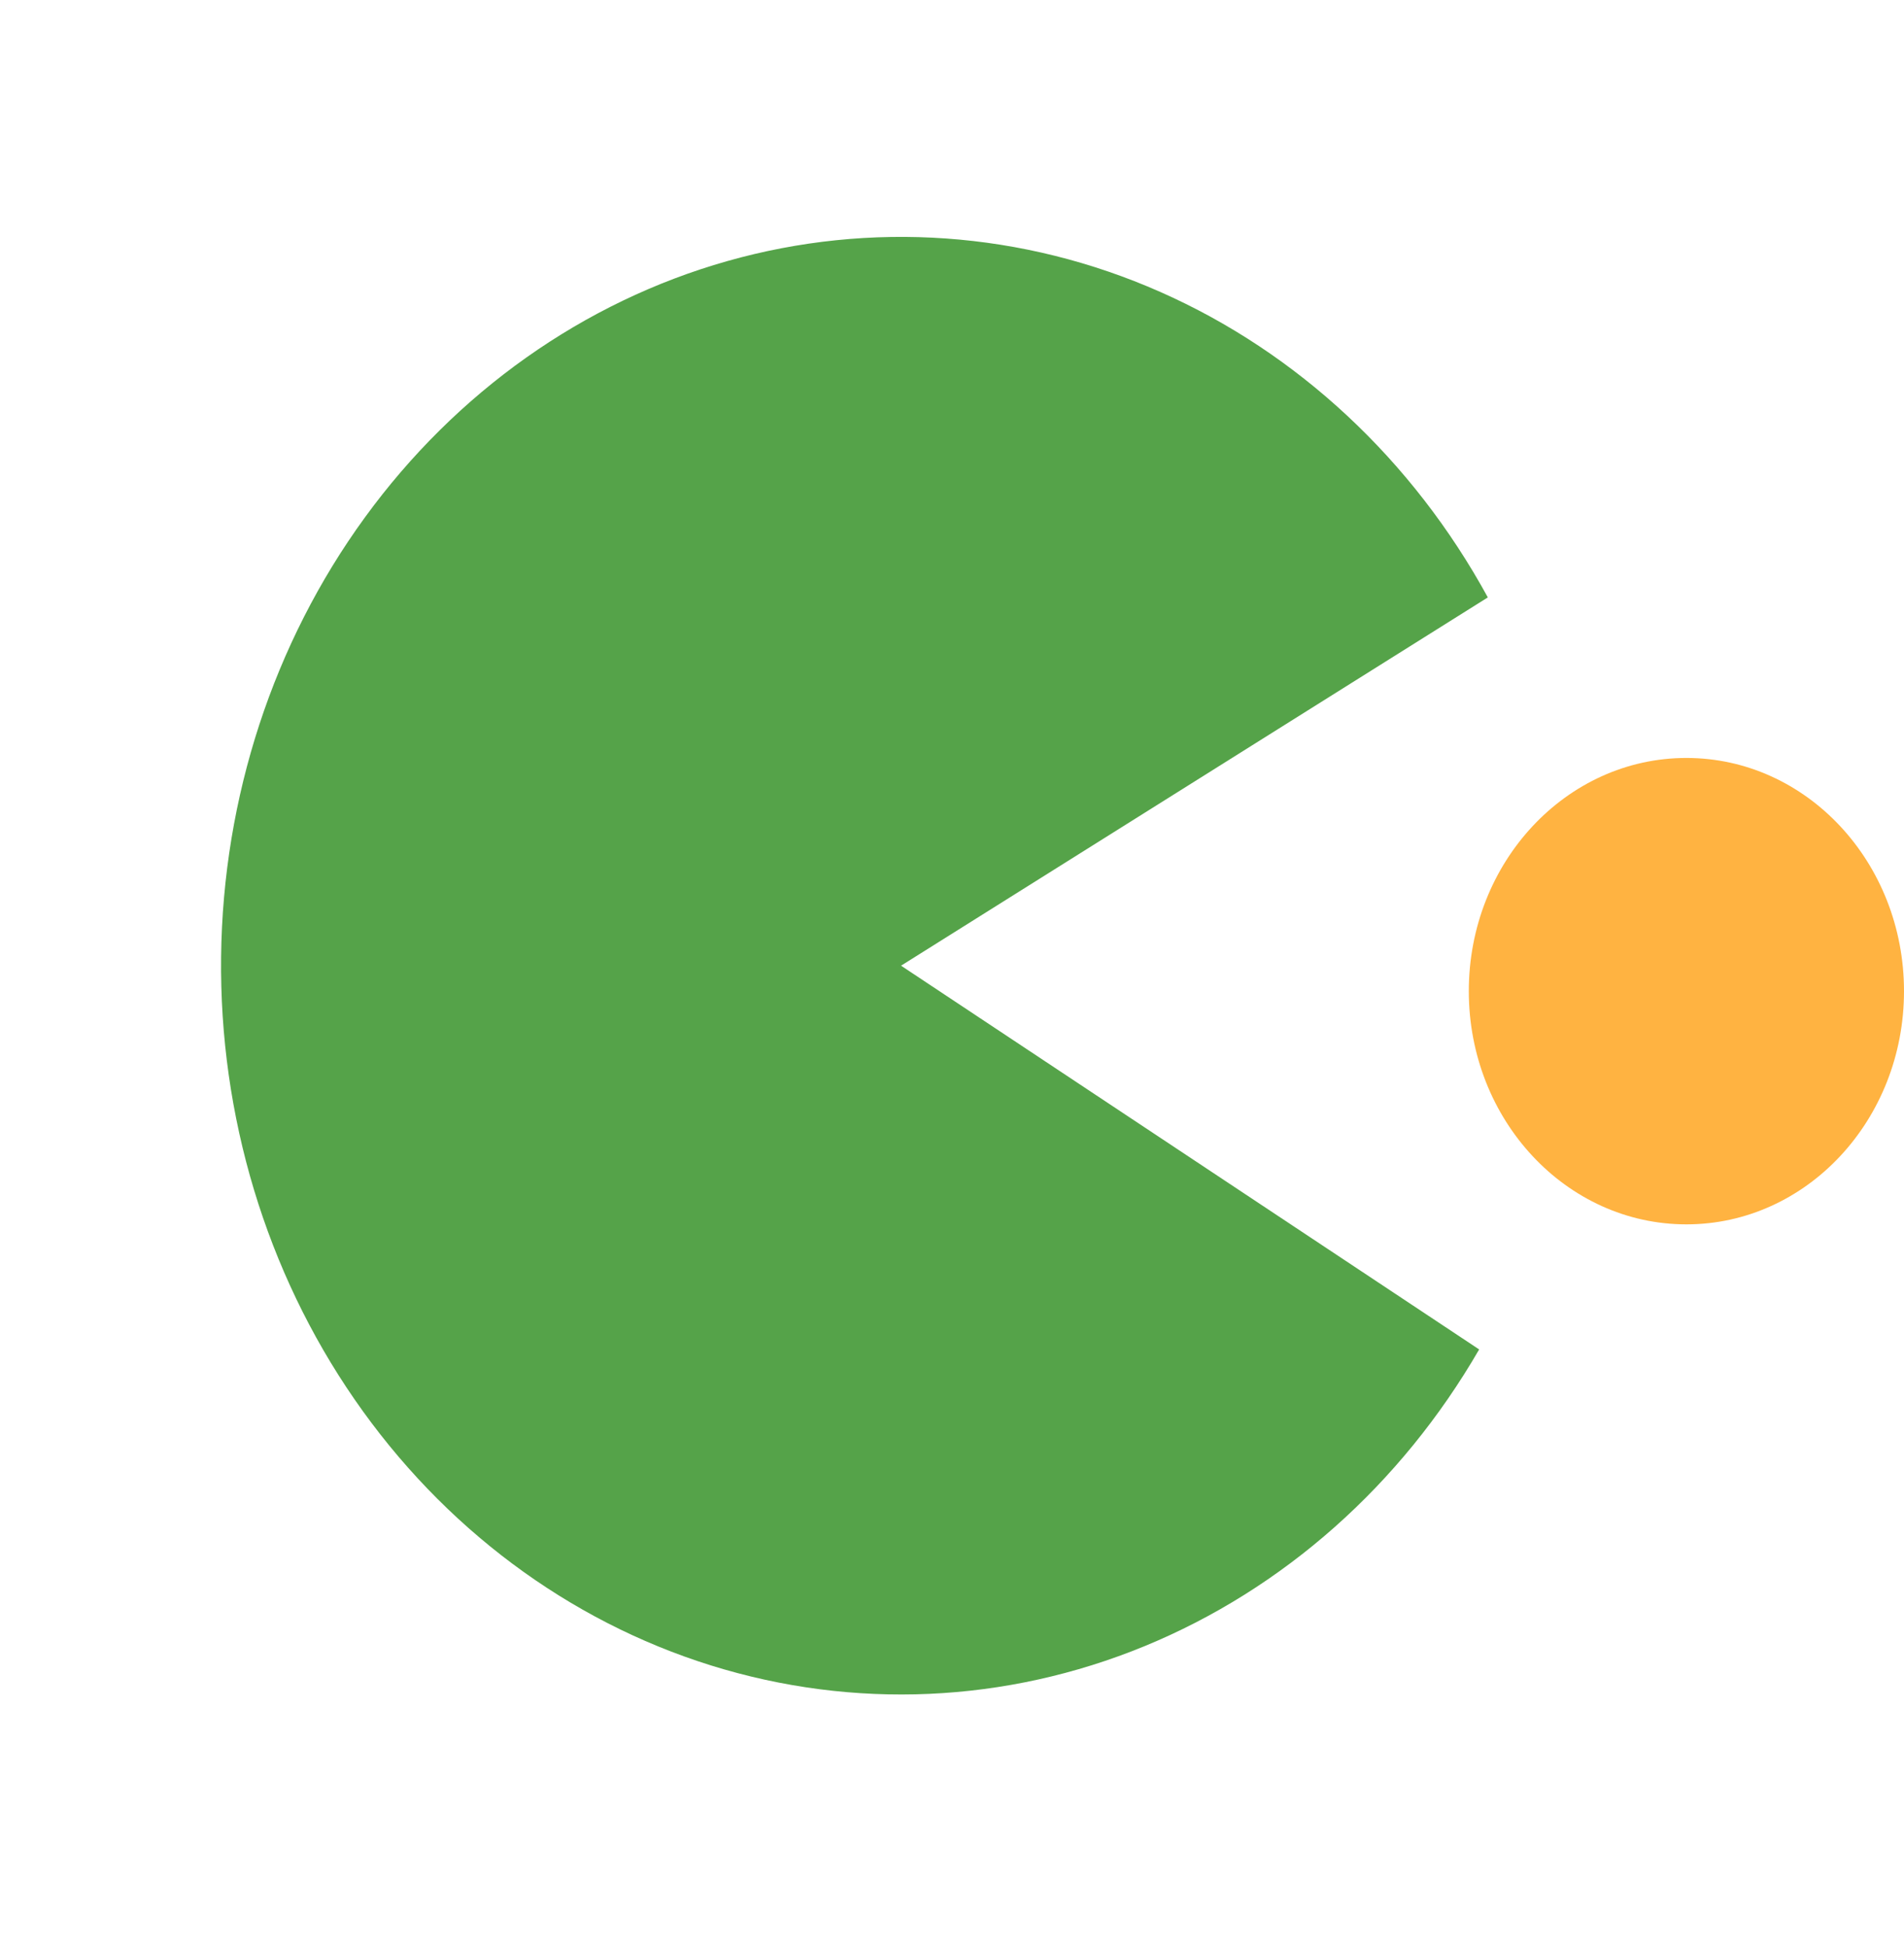 <svg width="88" height="90" viewBox="0 0 88 90" fill="none" xmlns="http://www.w3.org/2000/svg">
<path d="M68.765 27.603C65.294 21.252 59.977 16.295 53.627 13.489C47.278 10.684 40.245 10.184 33.605 12.066C26.965 13.949 21.083 18.111 16.86 23.914C12.636 29.718 10.304 36.844 10.219 44.203C10.134 51.561 12.301 58.747 16.389 64.661C20.477 70.575 26.261 74.891 32.855 76.949C39.45 79.007 46.492 78.694 52.905 76.058C59.317 73.421 64.747 68.606 68.364 62.35L41.645 44.619L68.765 27.603Z" fill="#55A349"/>
<ellipse cx="77.943" cy="45.796" rx="10.057" ry="10.775" fill="#FFB341"/>
</svg>
